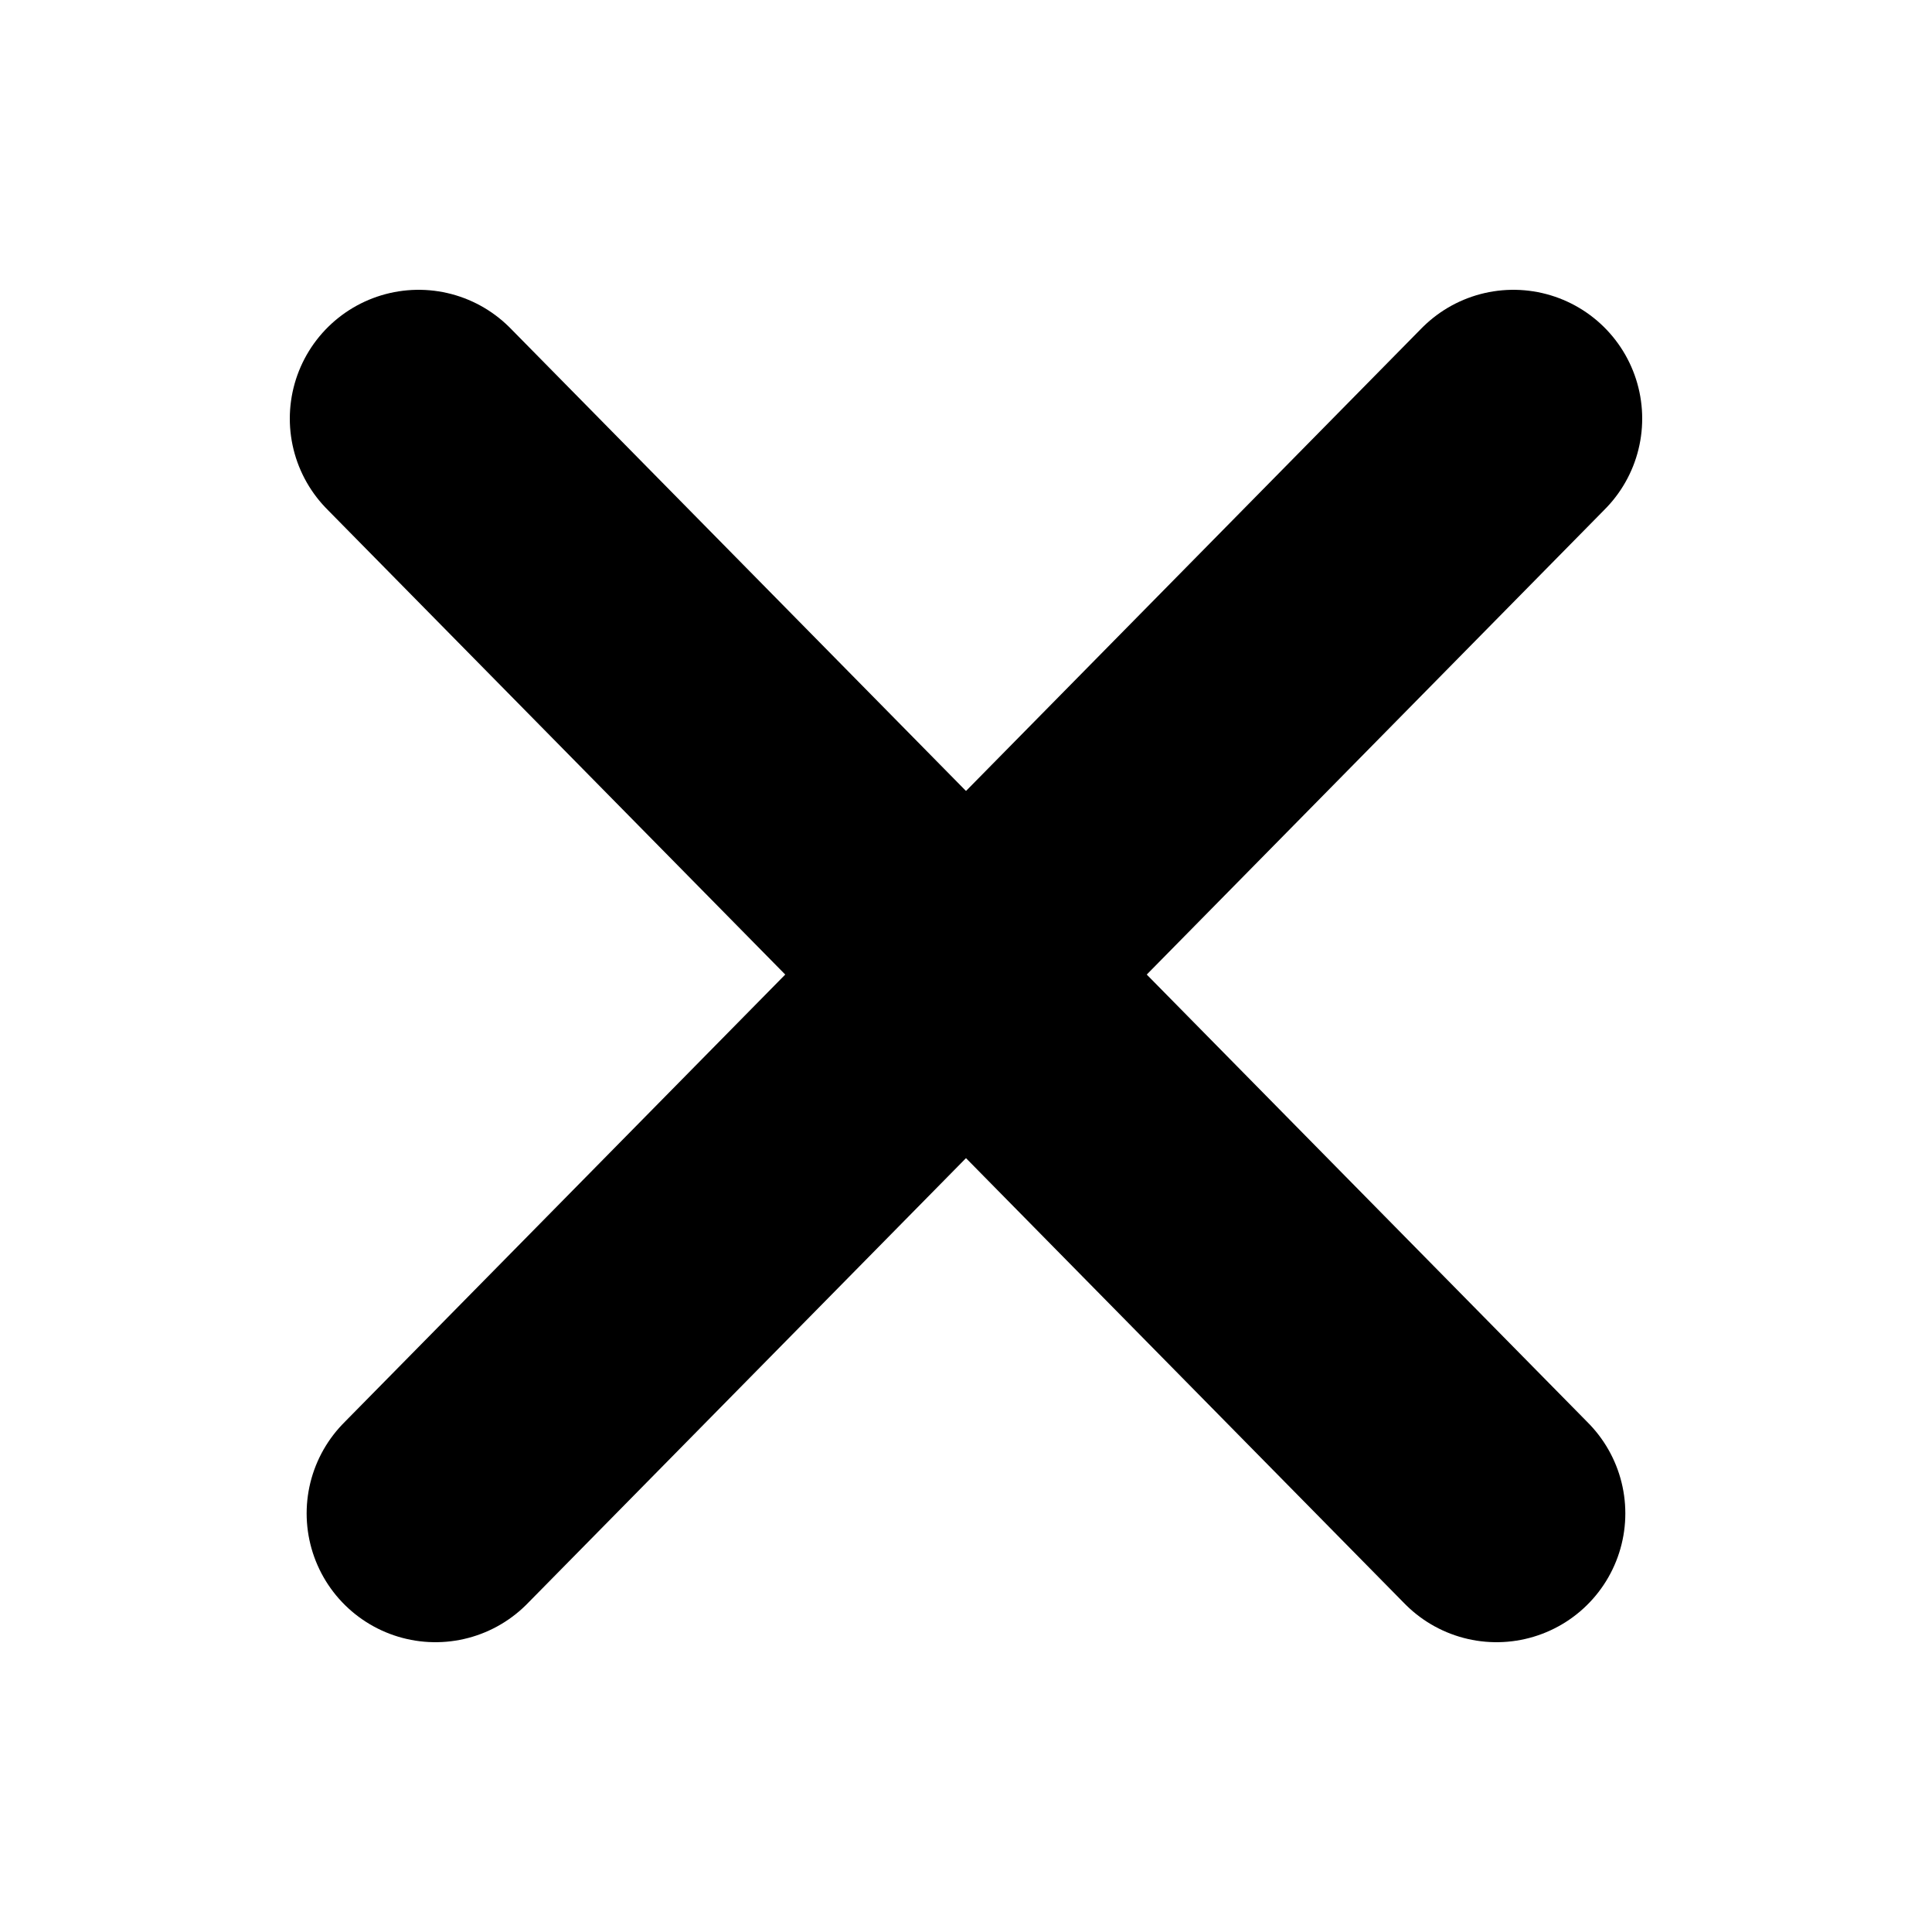 <svg width="60" height="60" viewBox="0 0 60 60" fill="none" xmlns="http://www.w3.org/2000/svg">
<path d="M46.476 47L13 13" stroke="black" stroke-width="8" stroke-linecap="round"/>
<path d="M47 13L13.523 47" stroke="black" stroke-width="8" stroke-linecap="round"/>
</svg>
